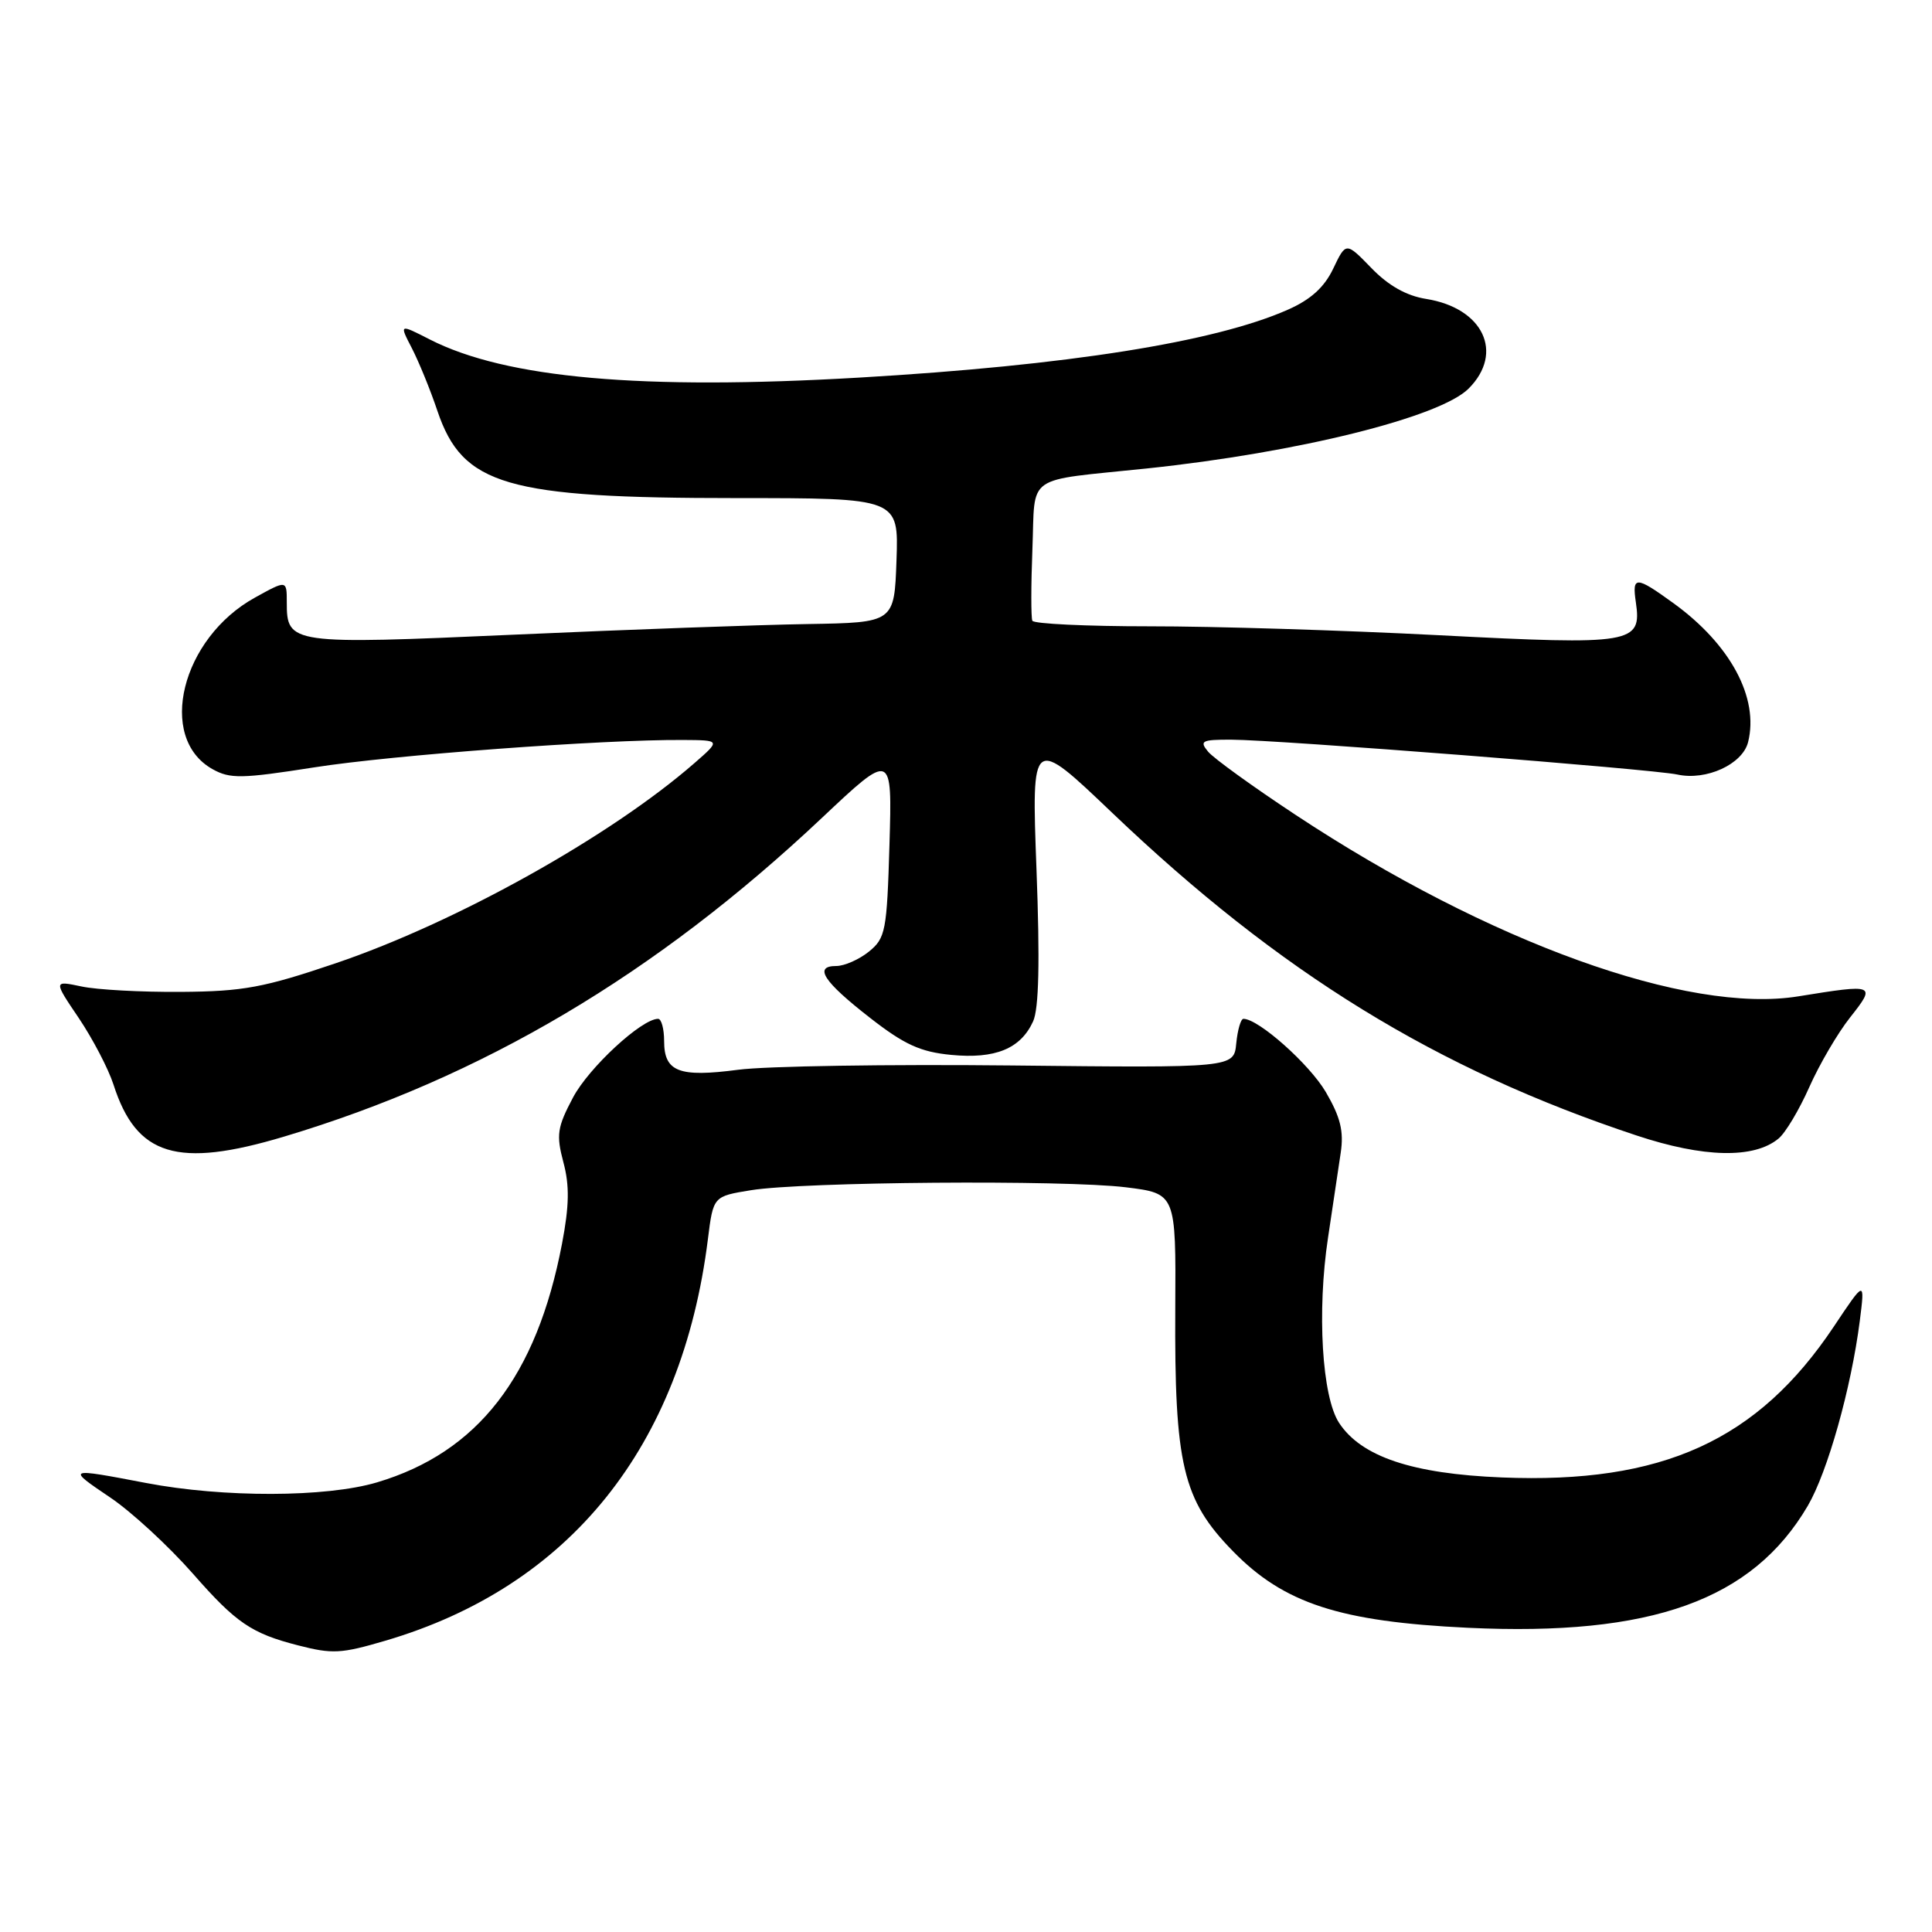 <?xml version="1.0" encoding="UTF-8" standalone="no"?>
<!DOCTYPE svg PUBLIC "-//W3C//DTD SVG 1.1//EN" "http://www.w3.org/Graphics/SVG/1.1/DTD/svg11.dtd" >
<svg xmlns="http://www.w3.org/2000/svg" xmlns:xlink="http://www.w3.org/1999/xlink" version="1.1" viewBox="0 0 256 256">
 <g >
 <path fill="currentColor"
d=" M 51.07 217.40 C 75.49 210.22 90.36 191.70 93.80 164.20 C 94.51 158.52 94.51 158.52 99.50 157.71 C 106.37 156.59 141.00 156.32 149.16 157.32 C 155.82 158.14 155.82 158.14 155.73 173.32 C 155.61 194.07 156.71 198.73 163.35 205.52 C 170.12 212.47 177.52 214.88 194.50 215.69 C 218.81 216.84 232.21 212.03 239.54 199.53 C 242.17 195.03 245.29 183.94 246.43 175.04 C 247.12 169.59 247.12 169.59 242.99 175.78 C 232.90 190.89 220.25 196.64 199.00 195.77 C 187.13 195.29 180.37 193.02 177.43 188.53 C 175.17 185.08 174.49 173.79 175.97 164.00 C 176.59 159.88 177.35 154.82 177.65 152.76 C 178.08 149.89 177.62 148.03 175.67 144.69 C 173.49 140.99 166.76 135.00 164.76 135.00 C 164.41 135.00 163.99 136.46 163.81 138.25 C 163.50 141.50 163.50 141.50 134.00 141.18 C 117.78 141.01 101.48 141.26 97.80 141.75 C 89.96 142.78 88.00 142.02 88.00 137.95 C 88.00 136.33 87.64 135.00 87.20 135.00 C 85.02 135.00 78.03 141.46 75.93 145.42 C 73.83 149.38 73.69 150.37 74.65 154.00 C 75.48 157.08 75.43 159.77 74.47 164.80 C 71.11 182.39 63.31 192.45 49.96 196.42 C 43.21 198.43 29.59 198.46 19.34 196.50 C 8.82 194.49 8.79 194.50 14.61 198.43 C 17.41 200.31 22.34 204.86 25.57 208.53 C 31.28 215.05 33.33 216.44 39.50 218.02 C 44.05 219.19 45.19 219.13 51.07 217.40 Z  M 37.63 150.61 C 63.87 142.76 86.86 129.14 108.86 108.42 C 118.22 99.60 118.22 99.60 117.86 111.89 C 117.52 123.38 117.34 124.30 115.14 126.09 C 113.84 127.14 111.89 128.00 110.81 128.00 C 107.76 128.00 109.11 130.07 115.31 134.89 C 119.84 138.42 121.97 139.39 126.05 139.78 C 131.88 140.34 135.24 138.96 136.89 135.34 C 137.66 133.66 137.80 127.39 137.34 115.20 C 136.68 97.50 136.68 97.50 147.40 107.73 C 169.61 128.92 190.32 141.66 216.86 150.46 C 225.74 153.41 232.41 153.56 235.66 150.87 C 236.58 150.12 238.41 147.05 239.74 144.05 C 241.07 141.05 243.51 136.88 245.16 134.80 C 248.62 130.42 248.48 130.37 238.29 132.02 C 223.64 134.40 197.28 124.89 171.71 108.00 C 166.04 104.26 160.81 100.48 160.08 99.60 C 158.90 98.18 159.23 98.00 163.13 98.01 C 169.34 98.03 218.95 101.91 222.26 102.63 C 226.09 103.47 230.89 101.27 231.63 98.34 C 233.10 92.48 229.30 85.40 221.75 79.93 C 216.74 76.30 216.24 76.29 216.76 79.81 C 217.56 85.30 216.37 85.50 190.67 84.17 C 177.93 83.51 160.66 82.98 152.31 82.99 C 143.95 82.99 136.97 82.66 136.79 82.25 C 136.61 81.84 136.61 77.56 136.80 72.75 C 137.20 62.65 135.57 63.79 152.00 62.07 C 171.96 59.97 190.80 55.29 194.60 51.49 C 199.34 46.75 196.54 40.82 188.98 39.61 C 186.37 39.20 183.97 37.85 181.72 35.52 C 178.35 32.05 178.35 32.05 176.66 35.59 C 175.48 38.07 173.68 39.70 170.64 41.04 C 160.94 45.33 141.46 48.42 113.90 50.03 C 85.02 51.72 67.05 50.13 56.95 44.98 C 52.90 42.91 52.90 42.91 54.58 46.15 C 55.50 47.94 57.03 51.67 57.96 54.45 C 61.30 64.32 67.05 66.00 97.59 66.00 C 119.08 66.00 119.08 66.00 118.79 74.25 C 118.50 82.50 118.50 82.50 107.00 82.69 C 100.67 82.79 83.25 83.42 68.28 84.09 C 38.41 85.42 38.00 85.36 38.00 79.80 C 38.00 76.85 38.00 76.85 33.79 79.18 C 24.03 84.56 20.76 97.76 28.15 101.91 C 30.48 103.22 32.01 103.19 41.64 101.68 C 51.99 100.05 79.84 97.98 90.50 98.05 C 95.50 98.08 95.50 98.08 92.00 101.13 C 80.86 110.84 60.45 122.22 44.50 127.63 C 34.98 130.86 32.23 131.37 24.00 131.43 C 18.77 131.47 12.83 131.15 10.79 130.71 C 7.08 129.93 7.08 129.93 10.46 134.93 C 12.31 137.69 14.37 141.64 15.04 143.72 C 18.08 153.19 23.49 154.84 37.63 150.61 Z "/>
</g>
</svg>